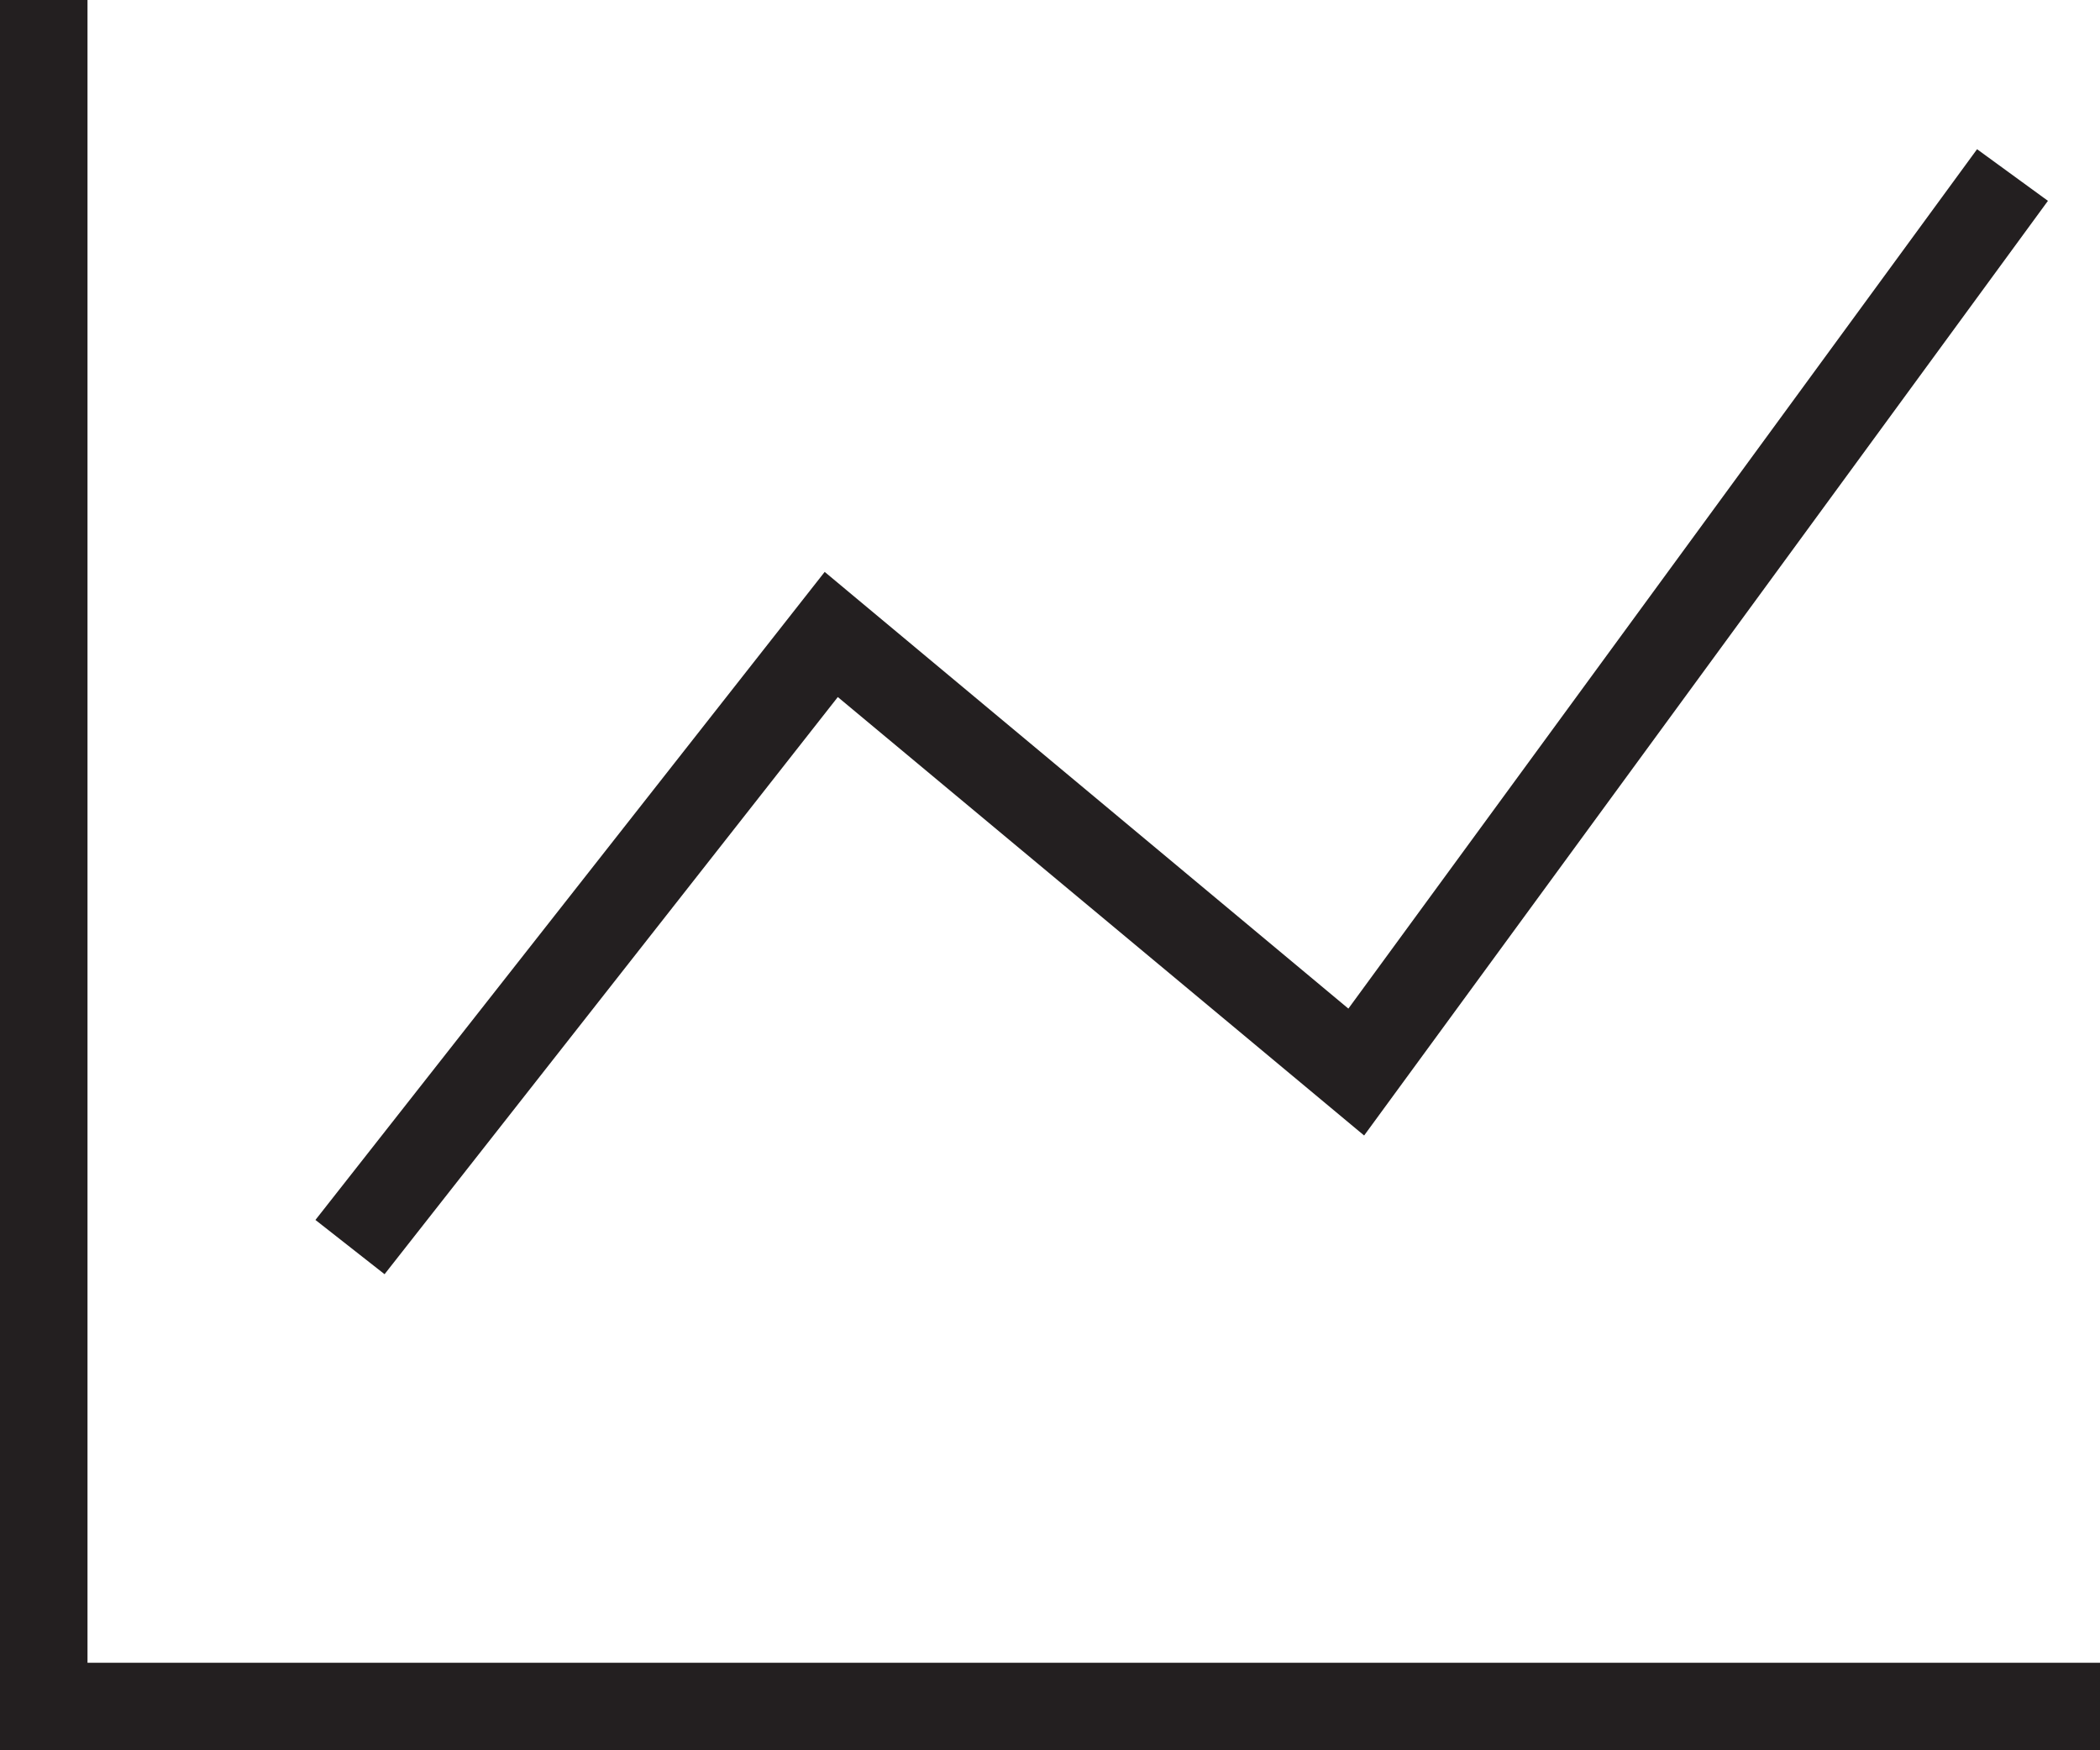 <svg xmlns="http://www.w3.org/2000/svg" viewBox="0 0 48 40"><defs><style>.cls-1{fill:#231f20;}</style></defs><title>Line Chart</title><g id="Layer_2" data-name="Layer 2"><g id="Icons"><g id="Shopping"><g id="Line_Chart" data-name="Line Chart"><polygon class="cls-1" points="19.15 15.93 31.18 25.95 46.81 4.59 45.19 3.41 30.82 23.05 18.85 13.07 7.21 27.88 8.79 29.12 19.15 15.93"/><polygon class="cls-1" points="2 38 2 0 0 0 0 40 48 40 48 38 2 38"/></g></g></g></g></svg>